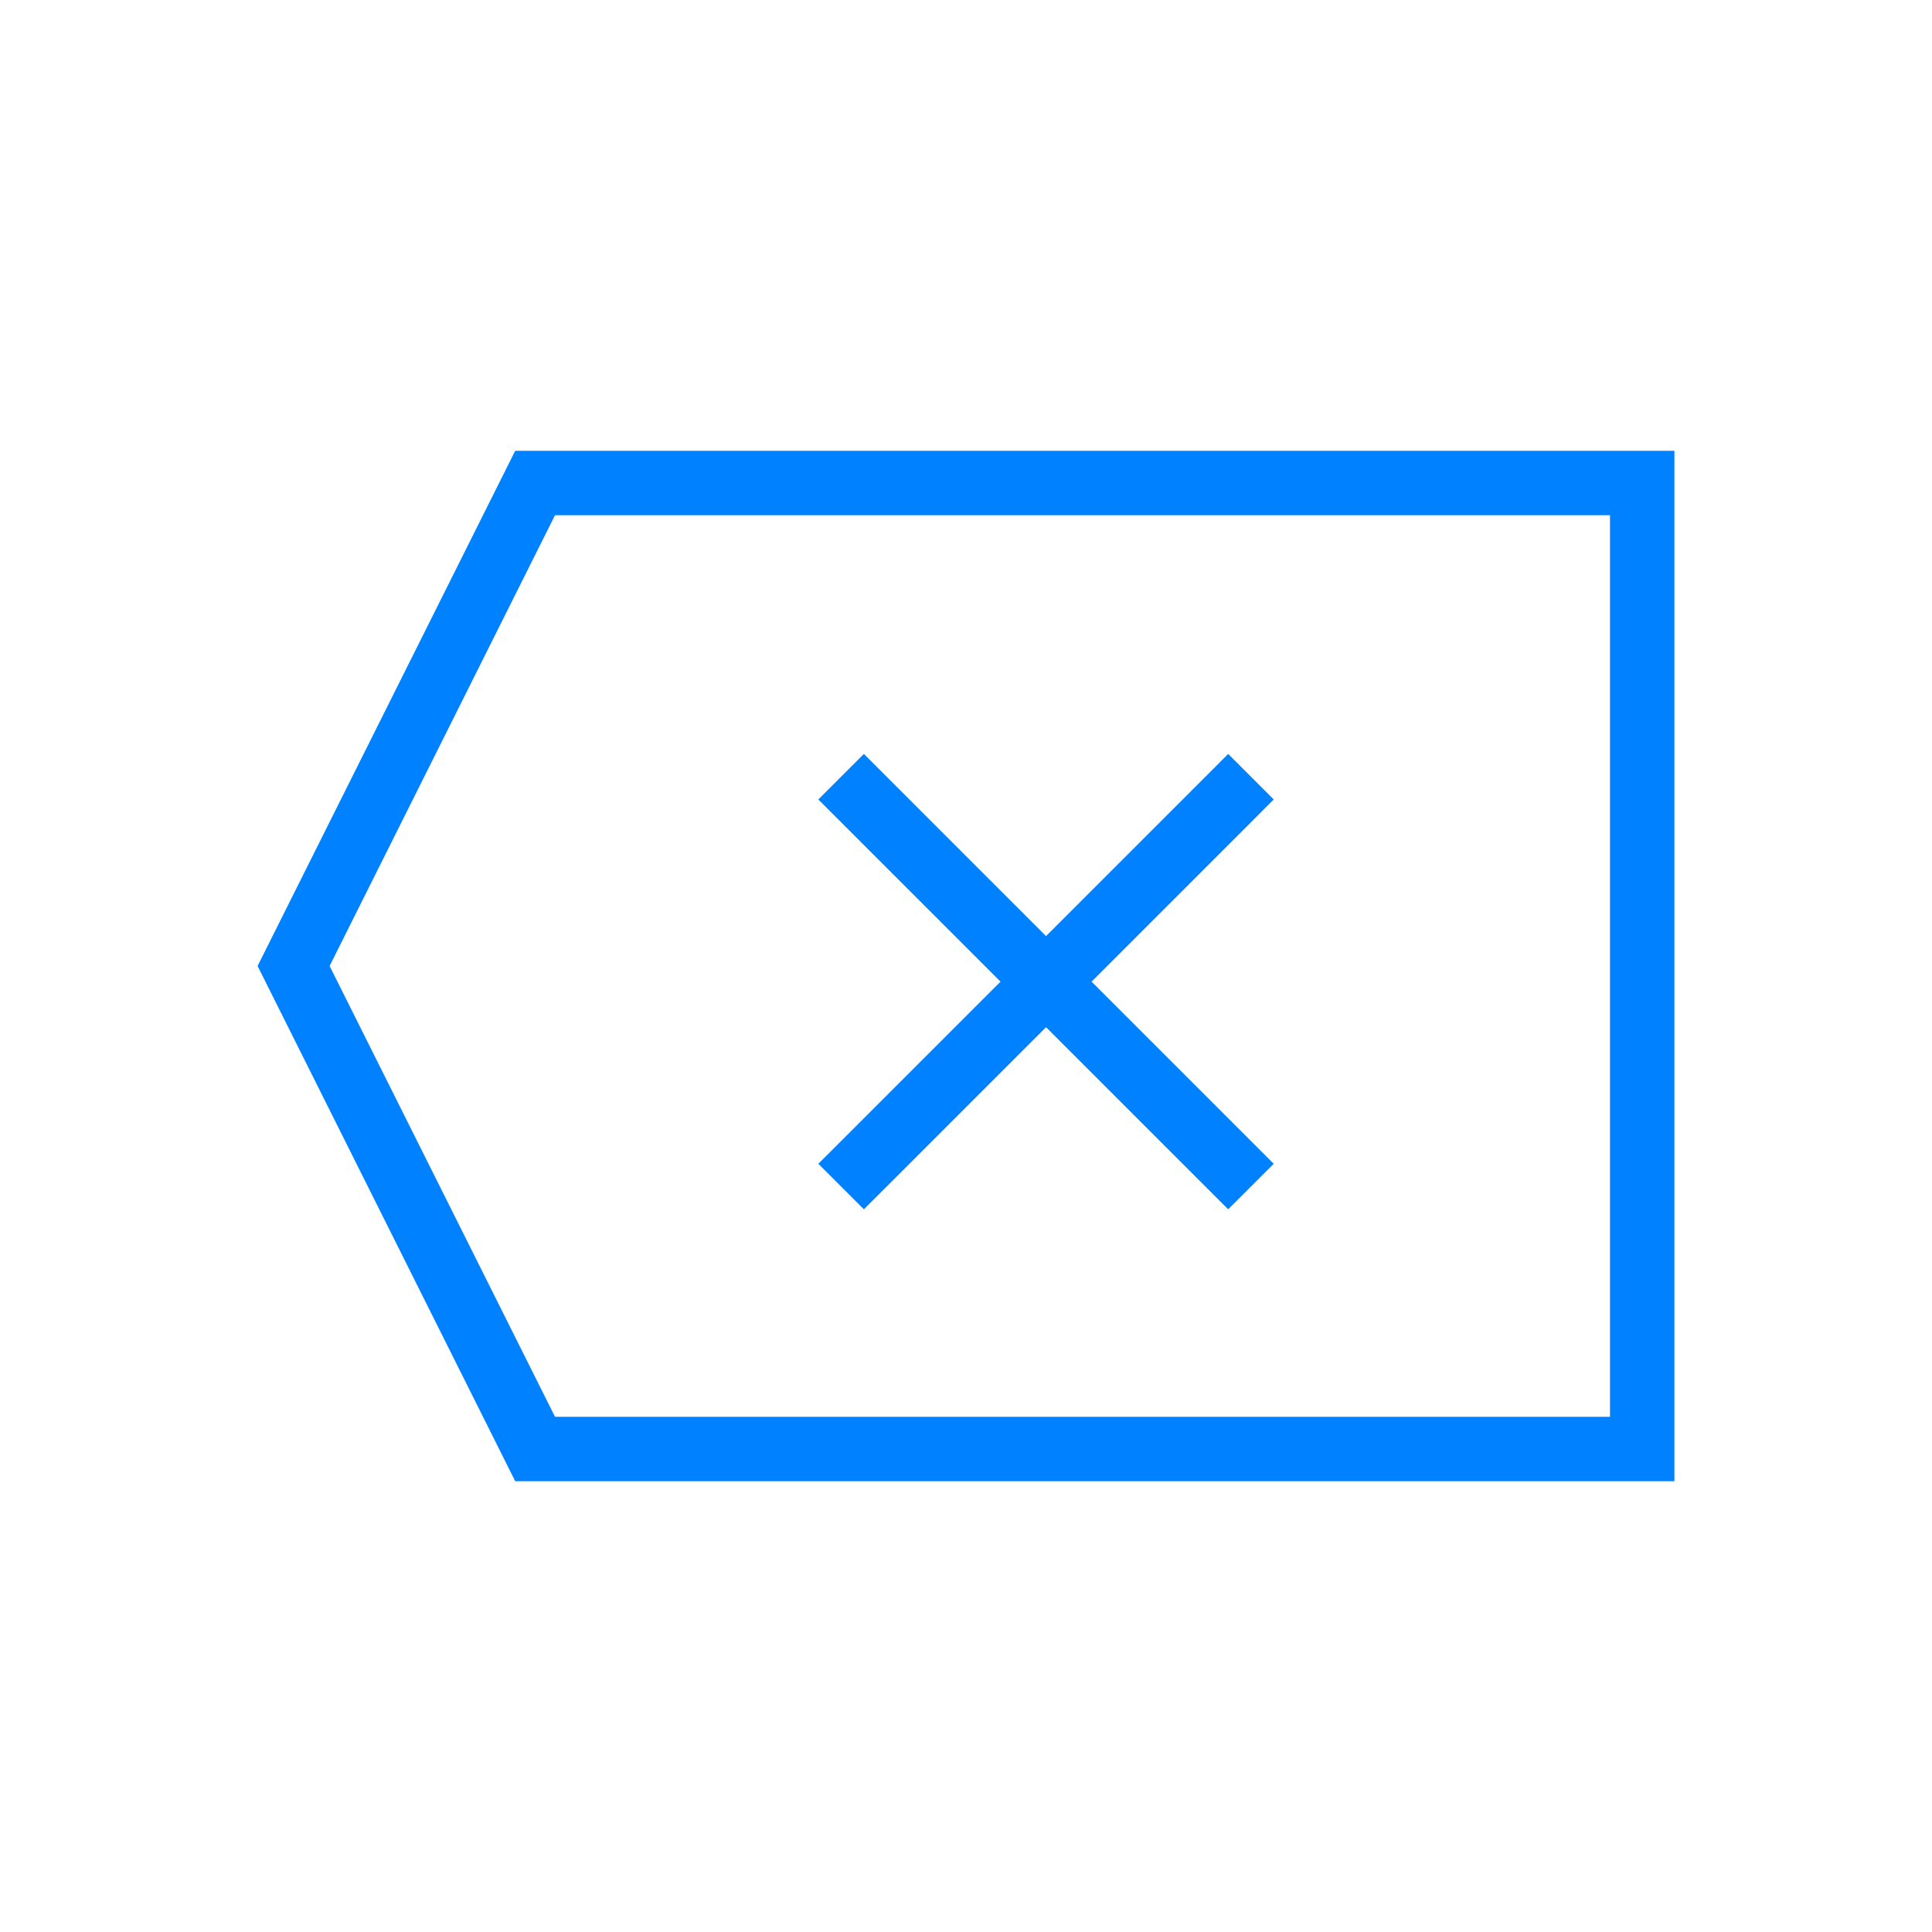 <?xml version="1.0" encoding="UTF-8"?>
<svg width="30px" height="30px" viewBox="0 0 30 30" version="1.1" xmlns="http://www.w3.org/2000/svg" xmlns:xlink="http://www.w3.org/1999/xlink">
    <!-- Generator: Sketch 58 (84663) - https://sketch.com -->
    <title>clear_press</title>
    <desc>Created with Sketch.</desc>
    <g id="计算器" stroke="none" stroke-width="1" fill="none" fill-rule="evenodd">
        <g id="计算器1" transform="translate(-352, -914)">
            <g id="clear_press" transform="translate(352, 914)">
                <g id="clear_normal" transform="translate(4, 7)">
                    <path d="M4.309,0.5 L0.559,8 L4.309,15.5 L21.5,15.5 L21.5,0.5 L4.309,0.5 Z" id="Rectangle" stroke="#0081FF"></path>
                    <polygon id="Combined-Shape" fill="#0081FF" fill-rule="nonzero" points="9.768 11.425 9.414 11.778 8.707 11.071 9.061 10.718 11.536 8.243 9.061 5.768 8.707 5.414 9.414 4.707 9.768 5.061 12.243 7.536 14.718 5.061 15.071 4.707 15.778 5.414 15.425 5.768 12.95 8.243 15.425 10.718 15.778 11.071 15.071 11.778 14.718 11.425 12.243 8.95"></polygon>
                </g>
                <rect id="矩形" x="0" y="0" width="30" height="30"></rect>
            </g>
        </g>
    </g>
</svg>